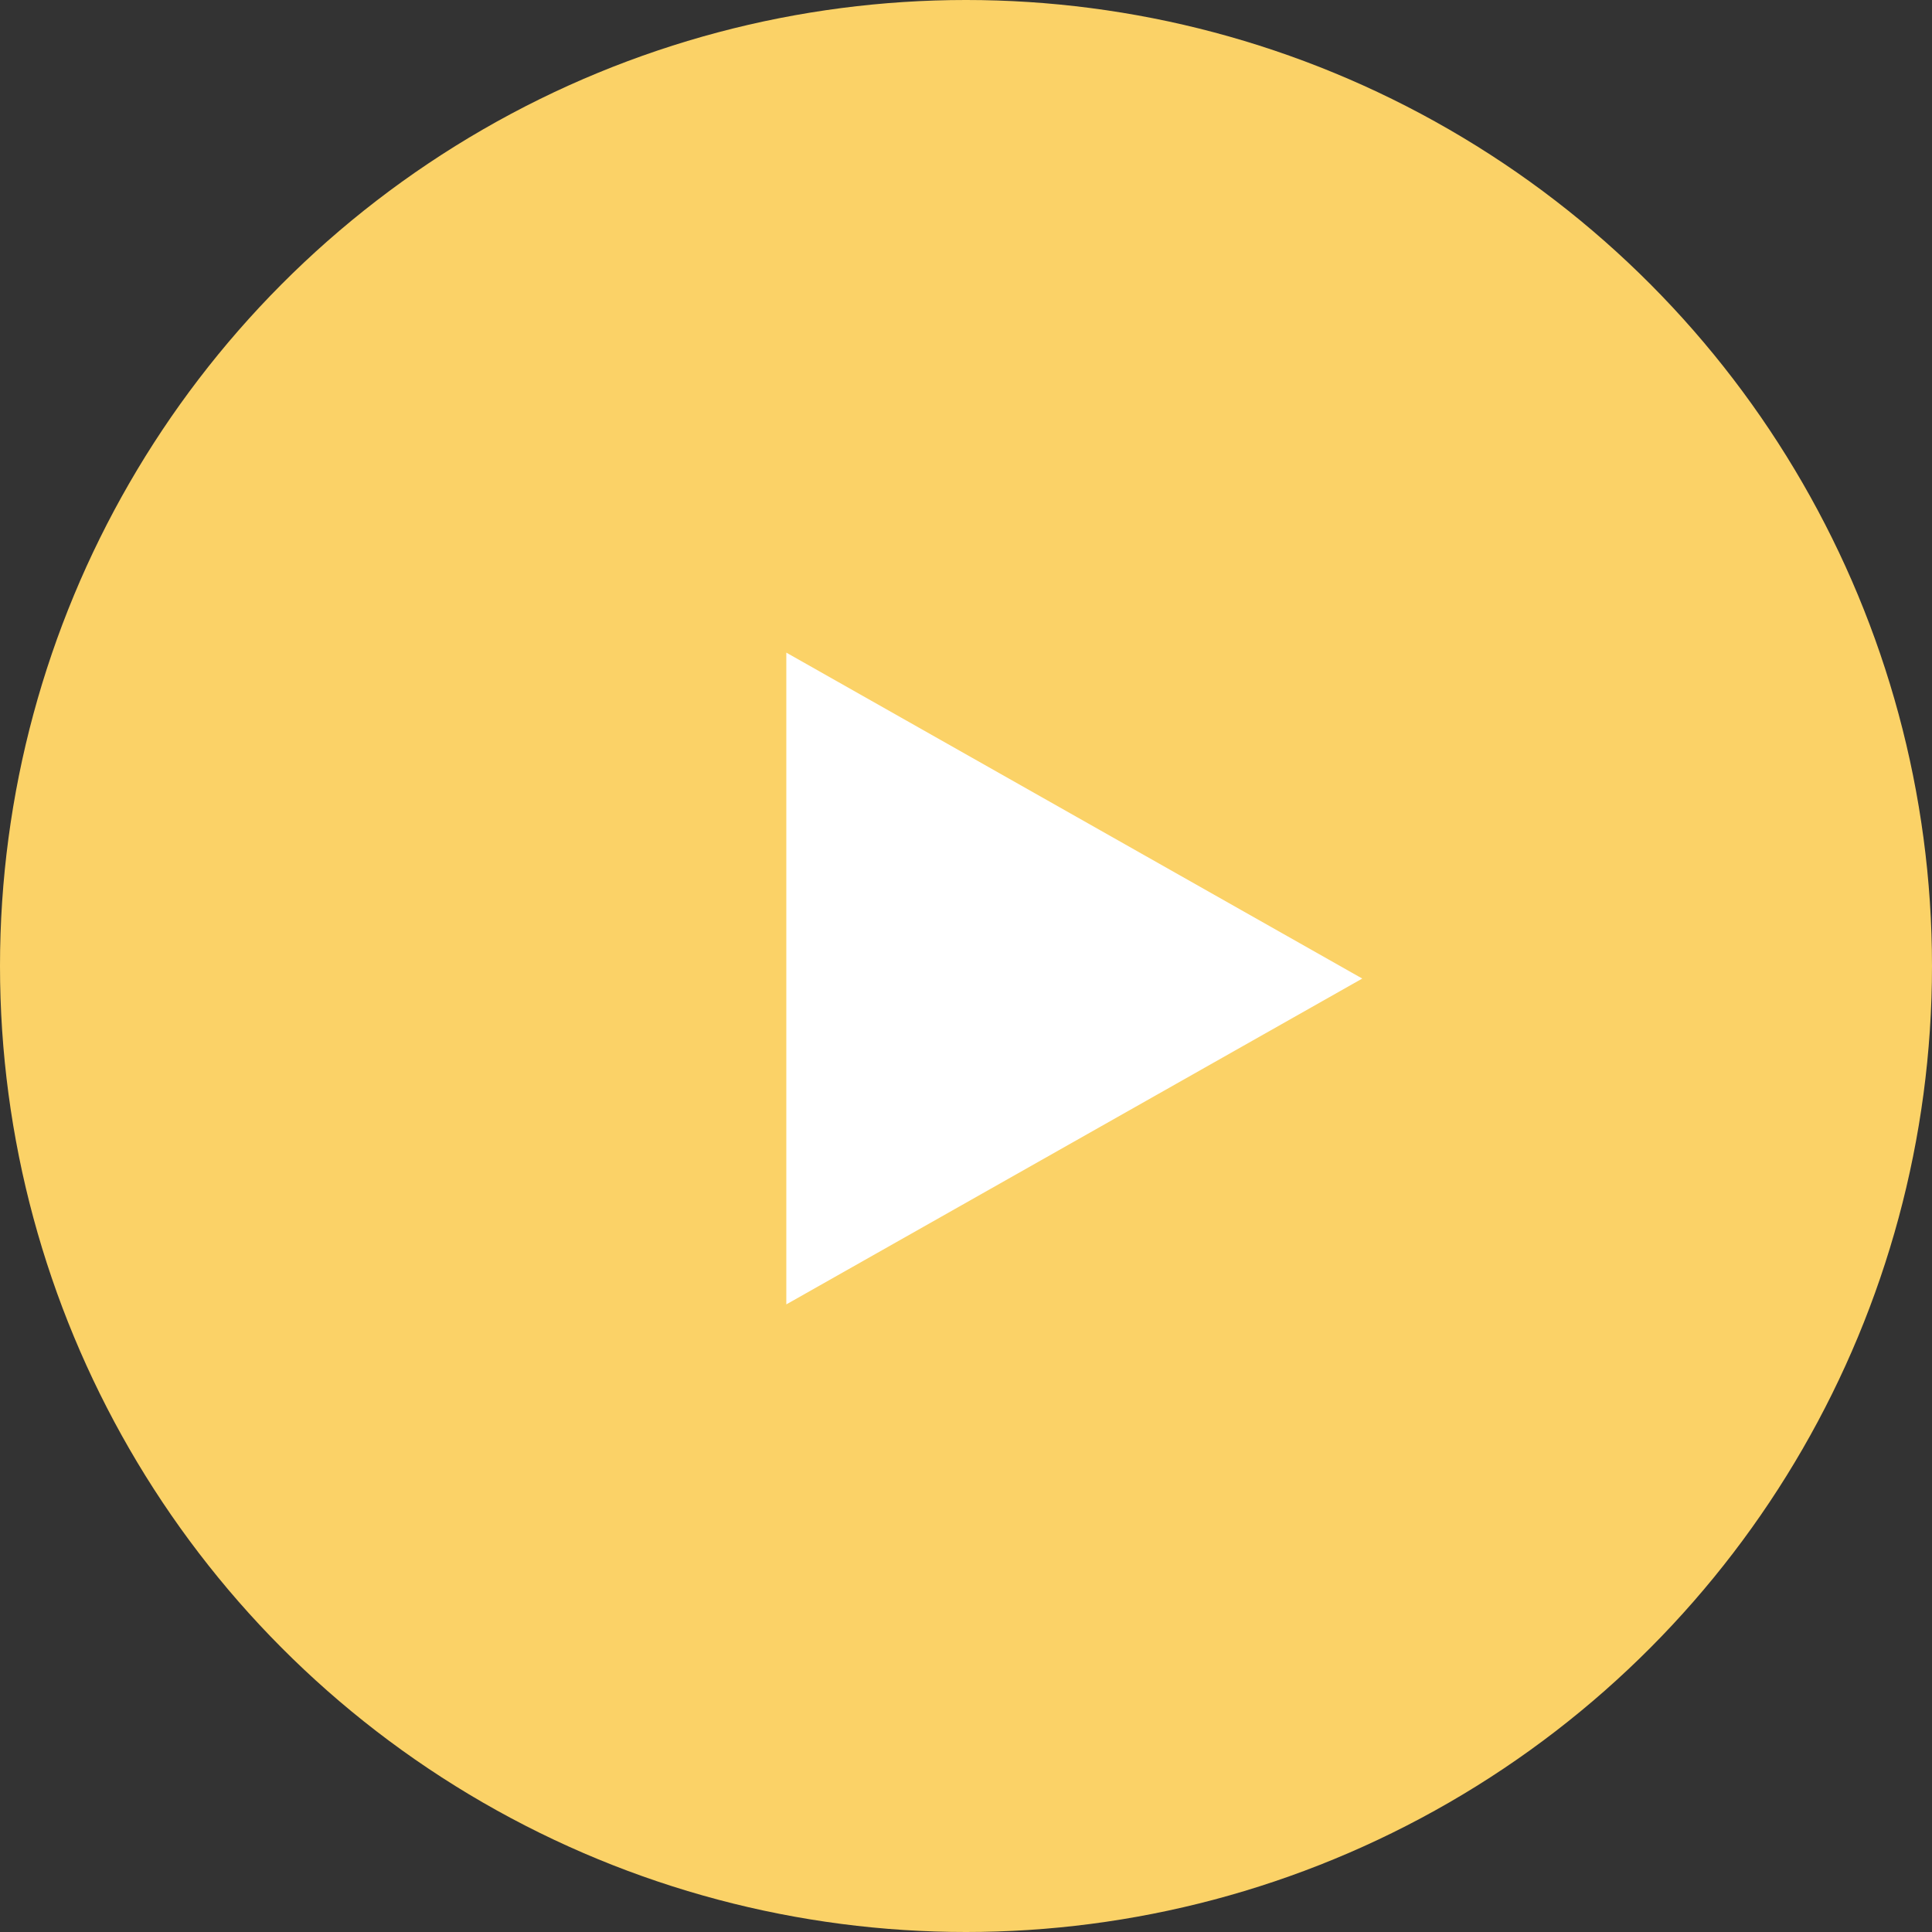 <svg width="20" height="20" viewBox="0 0 20 20" fill="none" xmlns="http://www.w3.org/2000/svg">
<rect x="0" y="0" width="20" height="20" fill="#333333" stroke="none"/>
<circle cx="10" cy="10" r="10" fill="#FBD267"/>
<path d="M14.102 10.13L8.14 13.503L8.14 6.756L14.102 10.13Z" fill="white"/>
</svg>
